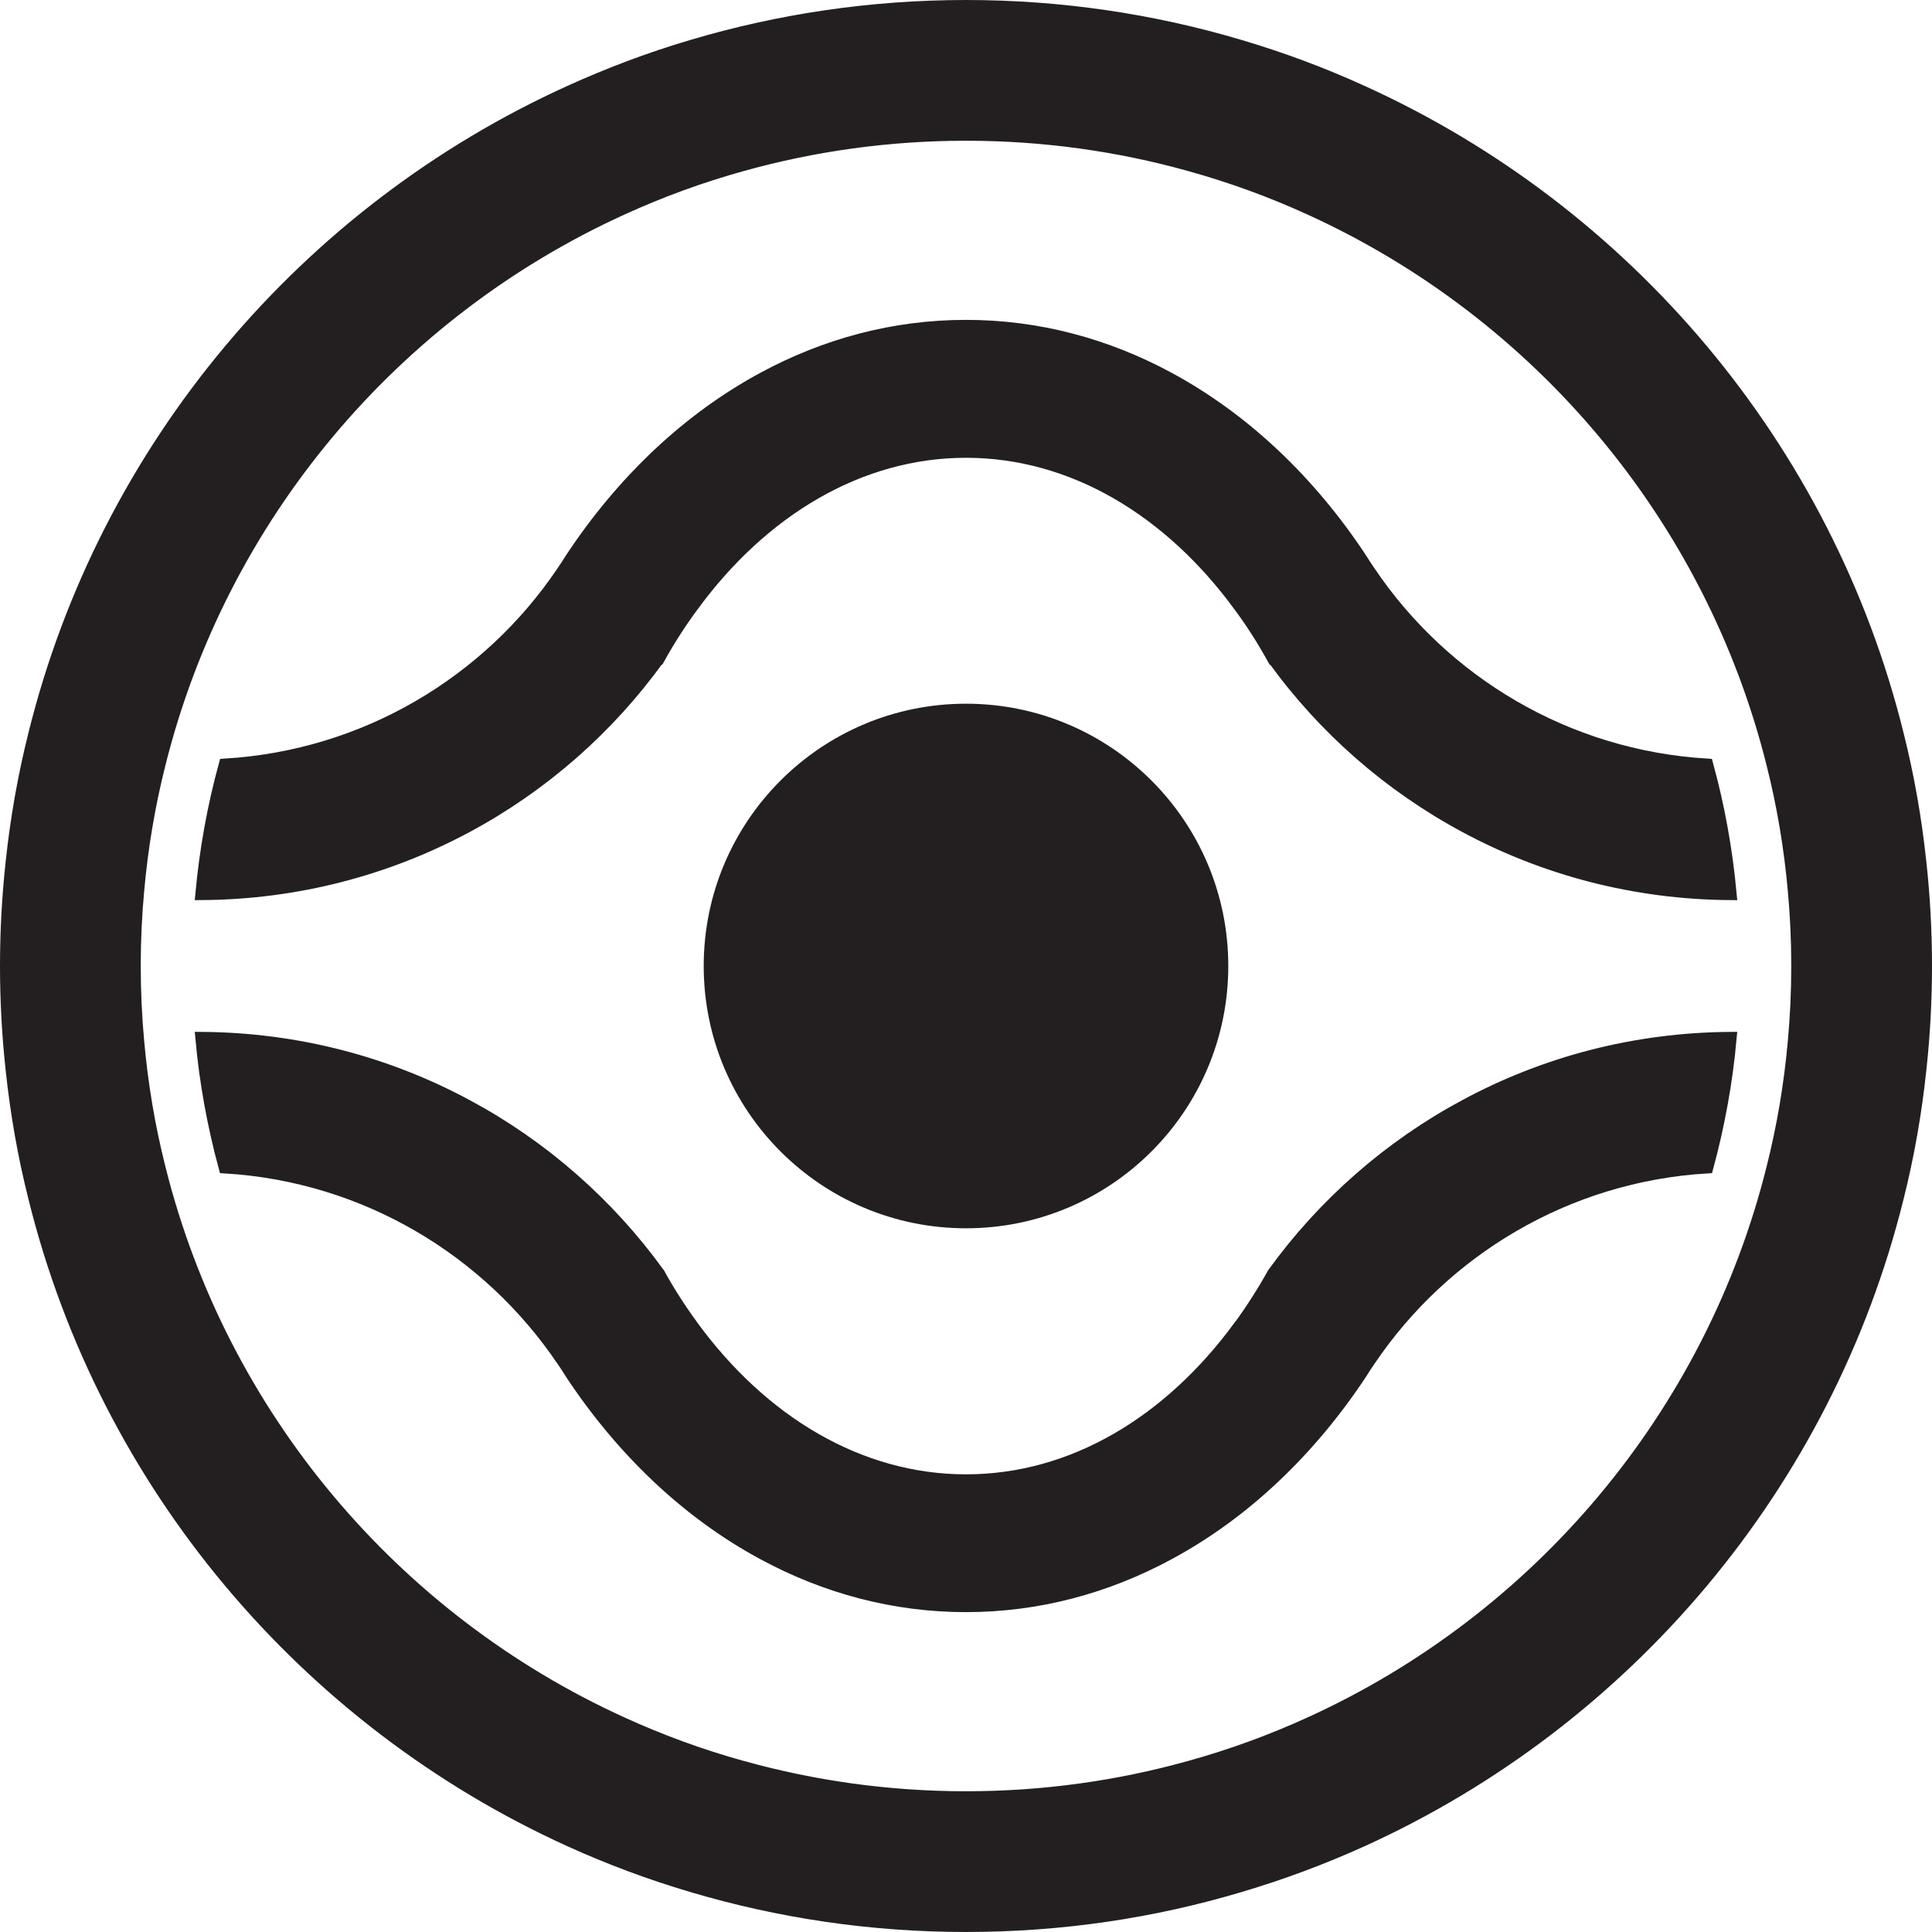 <?xml version="1.0" encoding="UTF-8"?>
<svg id="Layer_1" data-name="Layer 1" xmlns="http://www.w3.org/2000/svg" viewBox="0 0 151 151">
  <defs>
    <style>
      .cls-1 {
        fill: #231f20;
        stroke: #231f20;
        stroke-miterlimit: 10;
      }
    </style>
  </defs>
  <circle class="cls-1" cx="75.5" cy="75.5" r="20"/>
  <path class="cls-1" d="M135.23,81.15c-.31,3.44-.93,6.81-1.81,10.06-10.99.66-20.59,6.49-26.4,15.09-.23.33-.45.66-.66,1.01-4.01,6.07-9.15,10.95-15.02,14.11-4.86,2.63-10.21,4.08-15.84,4.08s-10.98-1.45-15.84-4.08c-5.87-3.16-11.01-8.04-15.02-14.11-.21-.35-.43-.68-.66-1.01-5.81-8.6-15.41-14.43-26.4-15.09-.88-3.25-1.5-6.62-1.81-10.06,7.47.05,14.51,1.94,20.68,5.26,5.94,3.18,11.07,7.69,15,13.12,0,.01,0,.02.02.03.8,1.44,1.68,2.81,2.62,4.09,0,0,.01.01.01.02,5.44,7.44,13.03,12.06,21.4,12.06s15.91-4.6,21.35-12h.01c.96-1.31,1.85-2.7,2.67-4.17,0-.01.01-.02.02-.03,3.93-5.43,9.06-9.94,15-13.12,6.16-3.32,13.2-5.21,20.68-5.26Z"/>
  <path class="cls-1" d="M150.06,67.4c-.36-3.41-.95-6.75-1.77-10.01-5.55-22.42-21.2-40.86-41.84-50.22-3.07-1.4-6.25-2.59-9.53-3.56-6.78-2.02-13.98-3.11-21.42-3.11s-14.64,1.09-21.43,3.11c-3.28.97-6.46,2.17-9.52,3.56C23.91,16.53,8.26,34.97,2.71,57.39c-.82,3.26-1.41,6.6-1.77,10.01-.29,2.66-.44,5.36-.44,8.1s.15,5.44.44,8.1c.36,3.41.95,6.75,1.77,10.01,5.55,22.42,21.2,40.86,41.84,50.23,3.06,1.39,6.24,2.58,9.52,3.55,6.79,2.02,13.98,3.11,21.43,3.11s14.64-1.08,21.42-3.11c3.28-.97,6.46-2.16,9.53-3.55,20.64-9.37,36.29-27.81,41.84-50.23.82-3.26,1.41-6.6,1.77-10.01.29-2.66.44-5.36.44-8.1s-.15-5.44-.44-8.1ZM138.56,91.29c-4.83,19.37-18.34,35.29-36.17,43.4-3.02,1.38-6.17,2.53-9.42,3.43-5.56,1.55-11.42,2.38-17.47,2.38s-11.91-.83-17.47-2.38h-.01c-3.25-.9-6.39-2.05-9.41-3.43-17.83-8.11-31.34-24.03-36.17-43.4-.81-3.21-1.37-6.51-1.67-9.89-.18-1.94-.27-3.91-.27-5.9s.09-3.96.27-5.9c.3-3.38.86-6.68,1.67-9.89,4.83-19.36,18.34-35.29,36.17-43.4,3.02-1.38,6.16-2.53,9.41-3.43,5.56-1.55,11.42-2.38,17.48-2.38s11.91.83,17.47,2.38c3.25.9,6.4,2.05,9.42,3.43,17.83,8.11,31.34,24.04,36.17,43.4.81,3.21,1.37,6.51,1.67,9.89.18,1.94.27,3.91.27,5.9s-.09,3.96-.27,5.9c-.3,3.38-.86,6.68-1.67,9.89Z"/>
  <path class="cls-1" d="M135.23,69.85c-7.48-.05-14.52-1.94-20.68-5.25-5.95-3.19-11.09-7.7-15.01-13.14h-.01c-.81-1.47-1.7-2.86-2.66-4.15-5.44-7.42-13.01-12.03-21.37-12.03s-15.97,4.63-21.41,12.09c-.95,1.28-1.82,2.64-2.62,4.08h-.01c-3.93,5.45-9.06,9.96-15.01,13.15-6.17,3.31-13.21,5.2-20.68,5.25.32-3.45.93-6.81,1.82-10.06,10.99-.66,20.59-6.48,26.39-15.08.23-.33.45-.67.66-1.01,4.01-6.08,9.15-10.95,15.02-14.12,4.86-2.63,10.21-4.08,15.84-4.08s10.98,1.45,15.84,4.08c5.87,3.17,11.01,8.04,15.02,14.12.21.34.43.68.66,1.01,5.8,8.6,15.4,14.42,26.39,15.08.89,3.25,1.5,6.61,1.82,10.06Z"/>
</svg>